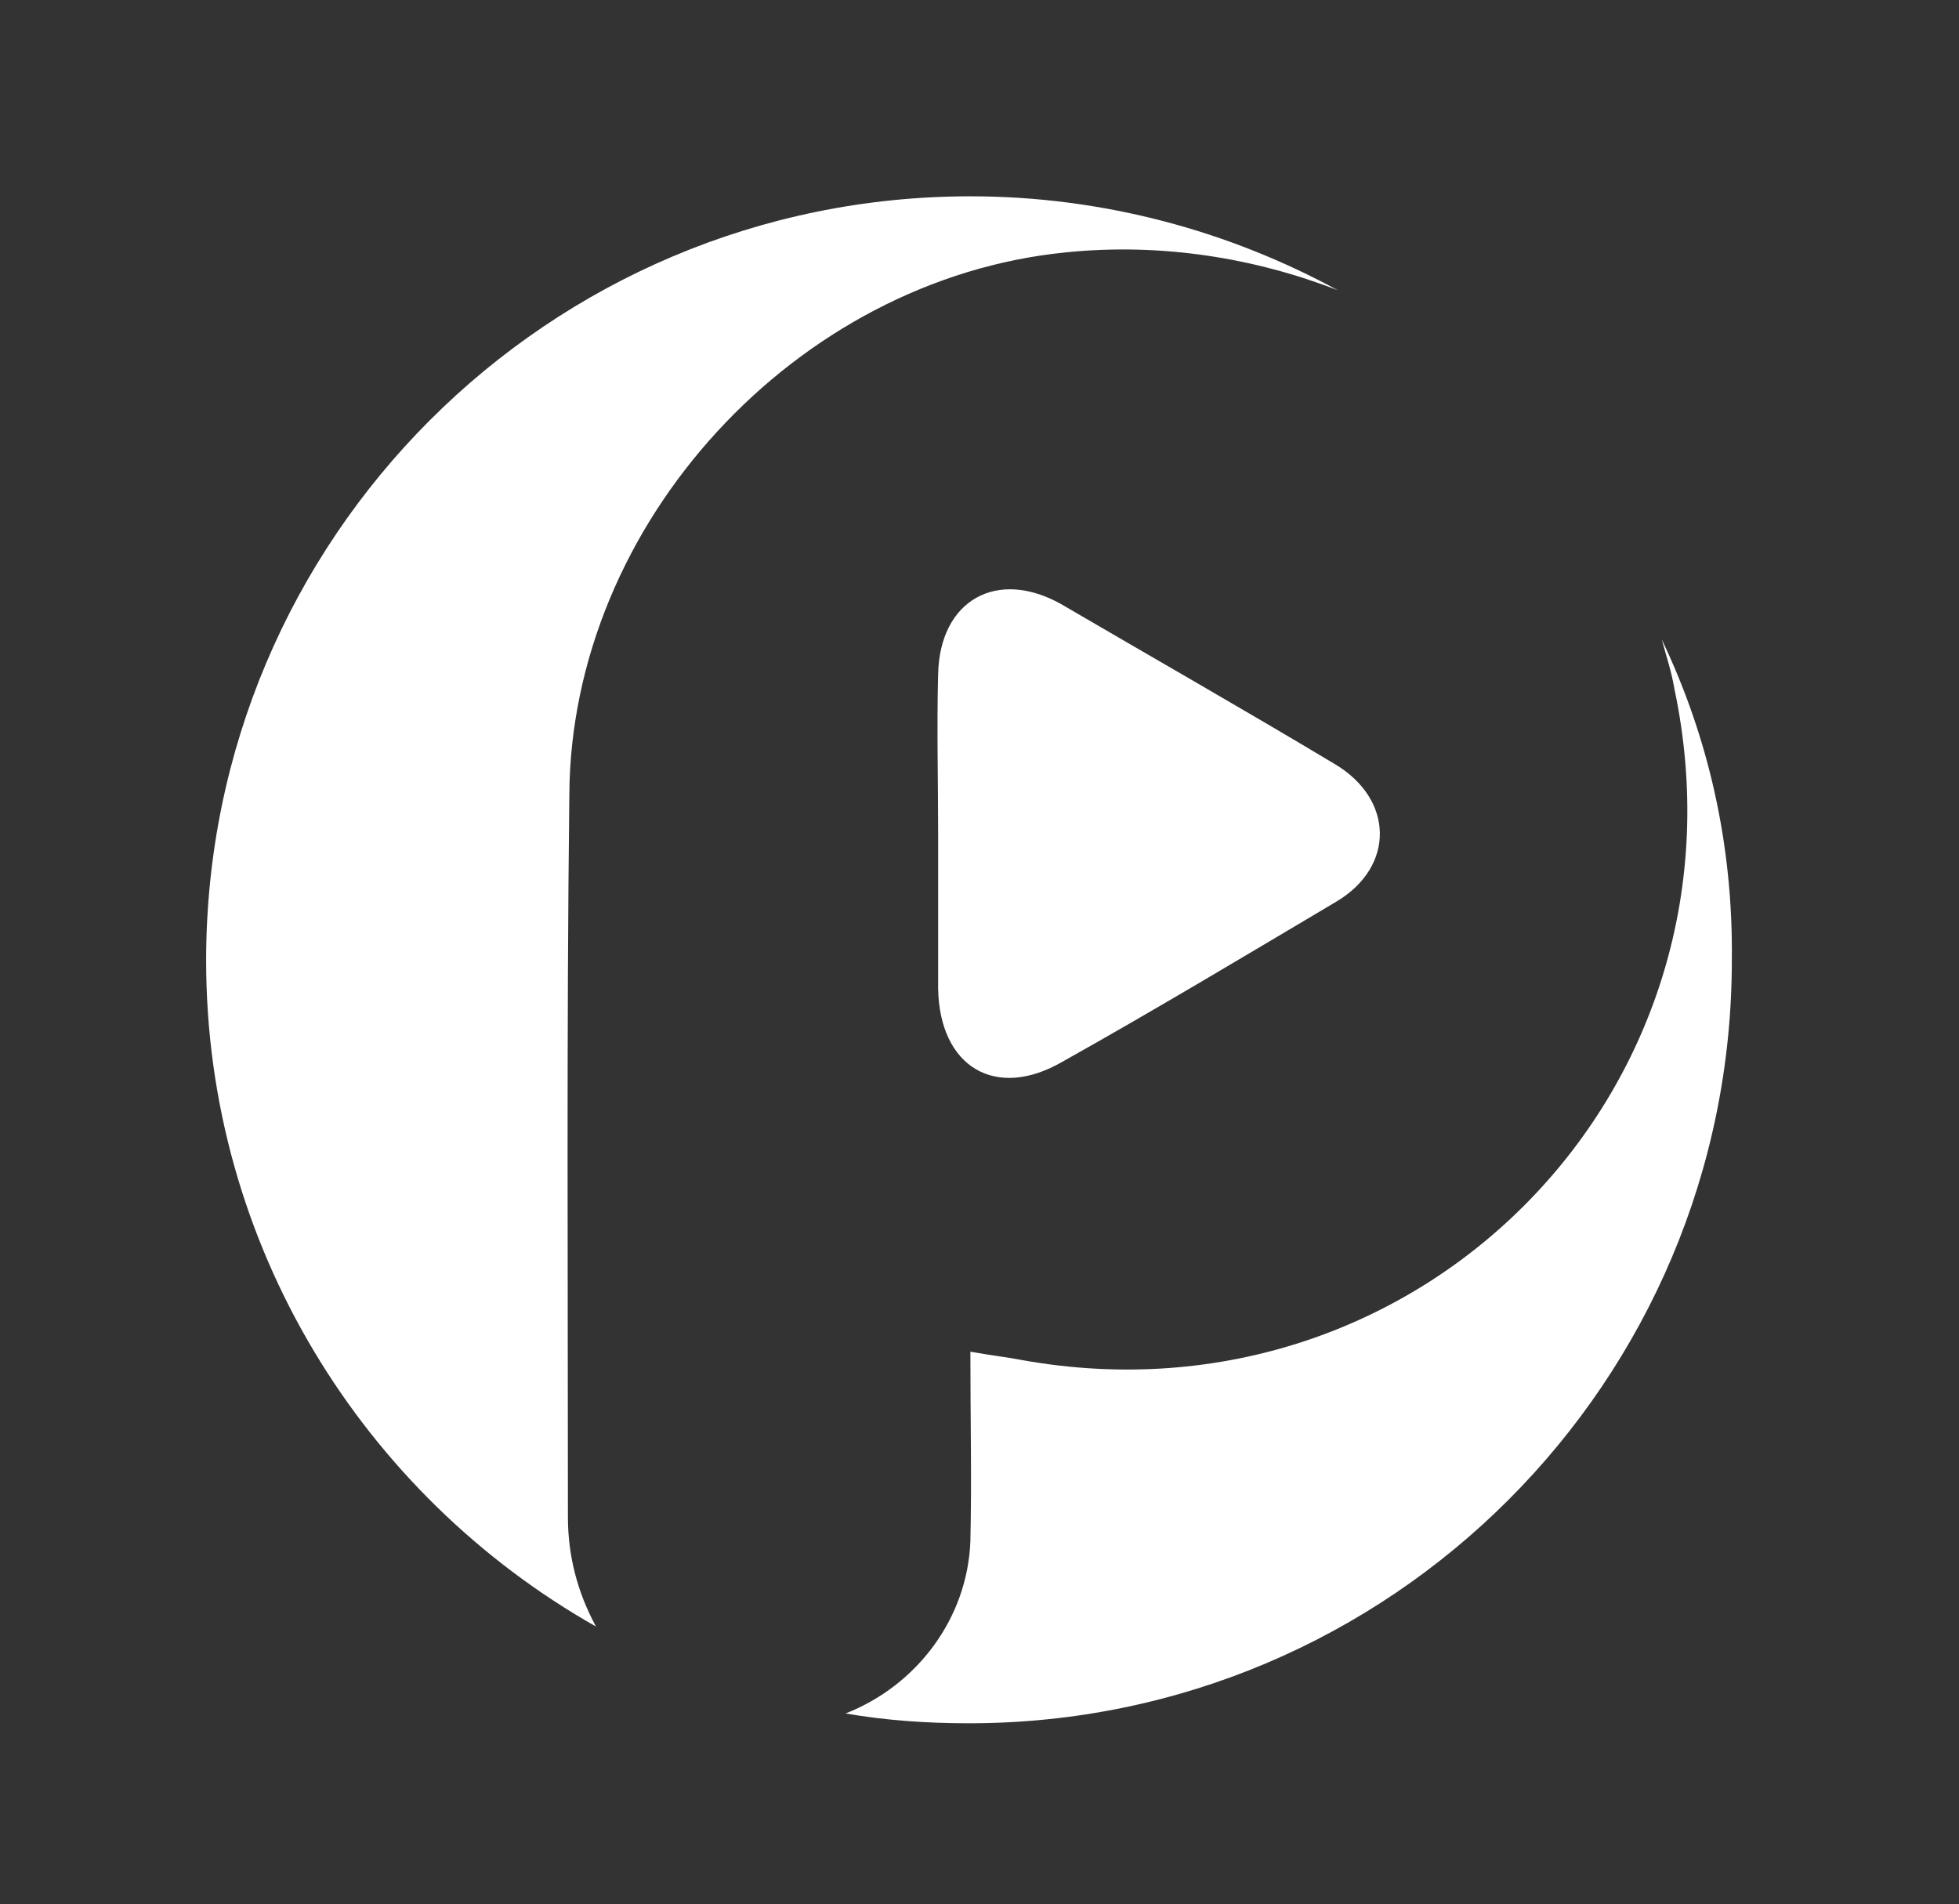 <?xml version="1.0" encoding="utf-8"?>
<!-- Generator: Adobe Illustrator 23.0.1, SVG Export Plug-In . SVG Version: 6.00 Build 0)  -->
<svg version="1.1" id="Layer_1" xmlns="http://www.w3.org/2000/svg" xmlns:xlink="http://www.w3.org/1999/xlink" x="0px" y="0px"
	 viewBox="0 0 139.7 135.8" style="enable-background:new 0 0 139.7 135.8;" xml:space="preserve">
<rect x="0" y="0" width="139.7" height="135.8" fill="#333333" stroke="none"/>
<style type="text/css">
	.st0{fill:#FFFFFF;}
</style>
<g>
	<path class="st0" d="M66.9,70.5c0.1,5.6,4.1,8,8.9,5.2c6.6-3.7,13.1-7.6,19.5-11.4c4.2-2.5,4.1-7.3-0.1-9.8
		c-6.5-3.9-13-7.6-19.5-11.4c-4.6-2.6-8.7-0.3-8.8,5c-0.1,3.7,0,7.6,0,11.3l0,0C66.9,63.2,66.9,66.9,66.9,70.5z"/>
	<path class="st0" d="M118.5,45.6c0.3,1.1,0.7,2.3,0.9,3.5c6,28.3-18,53-46.5,47.9c-1-0.2-2-0.3-3.7-0.6c0,4.8,0.1,9.2,0,13.5
		c-0.2,5.5-3.8,10.3-8.9,12.3c2.9,0.5,5.8,0.7,8.8,0.7c30.1,0,54.4-24.4,54.4-54.4C123.6,60.2,121.8,52.5,118.5,45.6z"/>
	<path class="st0" d="M40.5,108.2c0-17.1-0.1-34.3,0.1-51.5C40.7,37.3,56.8,19.9,76,18c6.8-0.7,13.5,0.4,19.4,2.7
		C87.7,16.5,78.7,14,69.2,14c-30.1,0-54.5,24.4-54.5,54.5c0,20.3,11.2,38.1,27.8,47.5C41.2,113.6,40.5,111,40.5,108.2z"/>
</g>
</svg>
